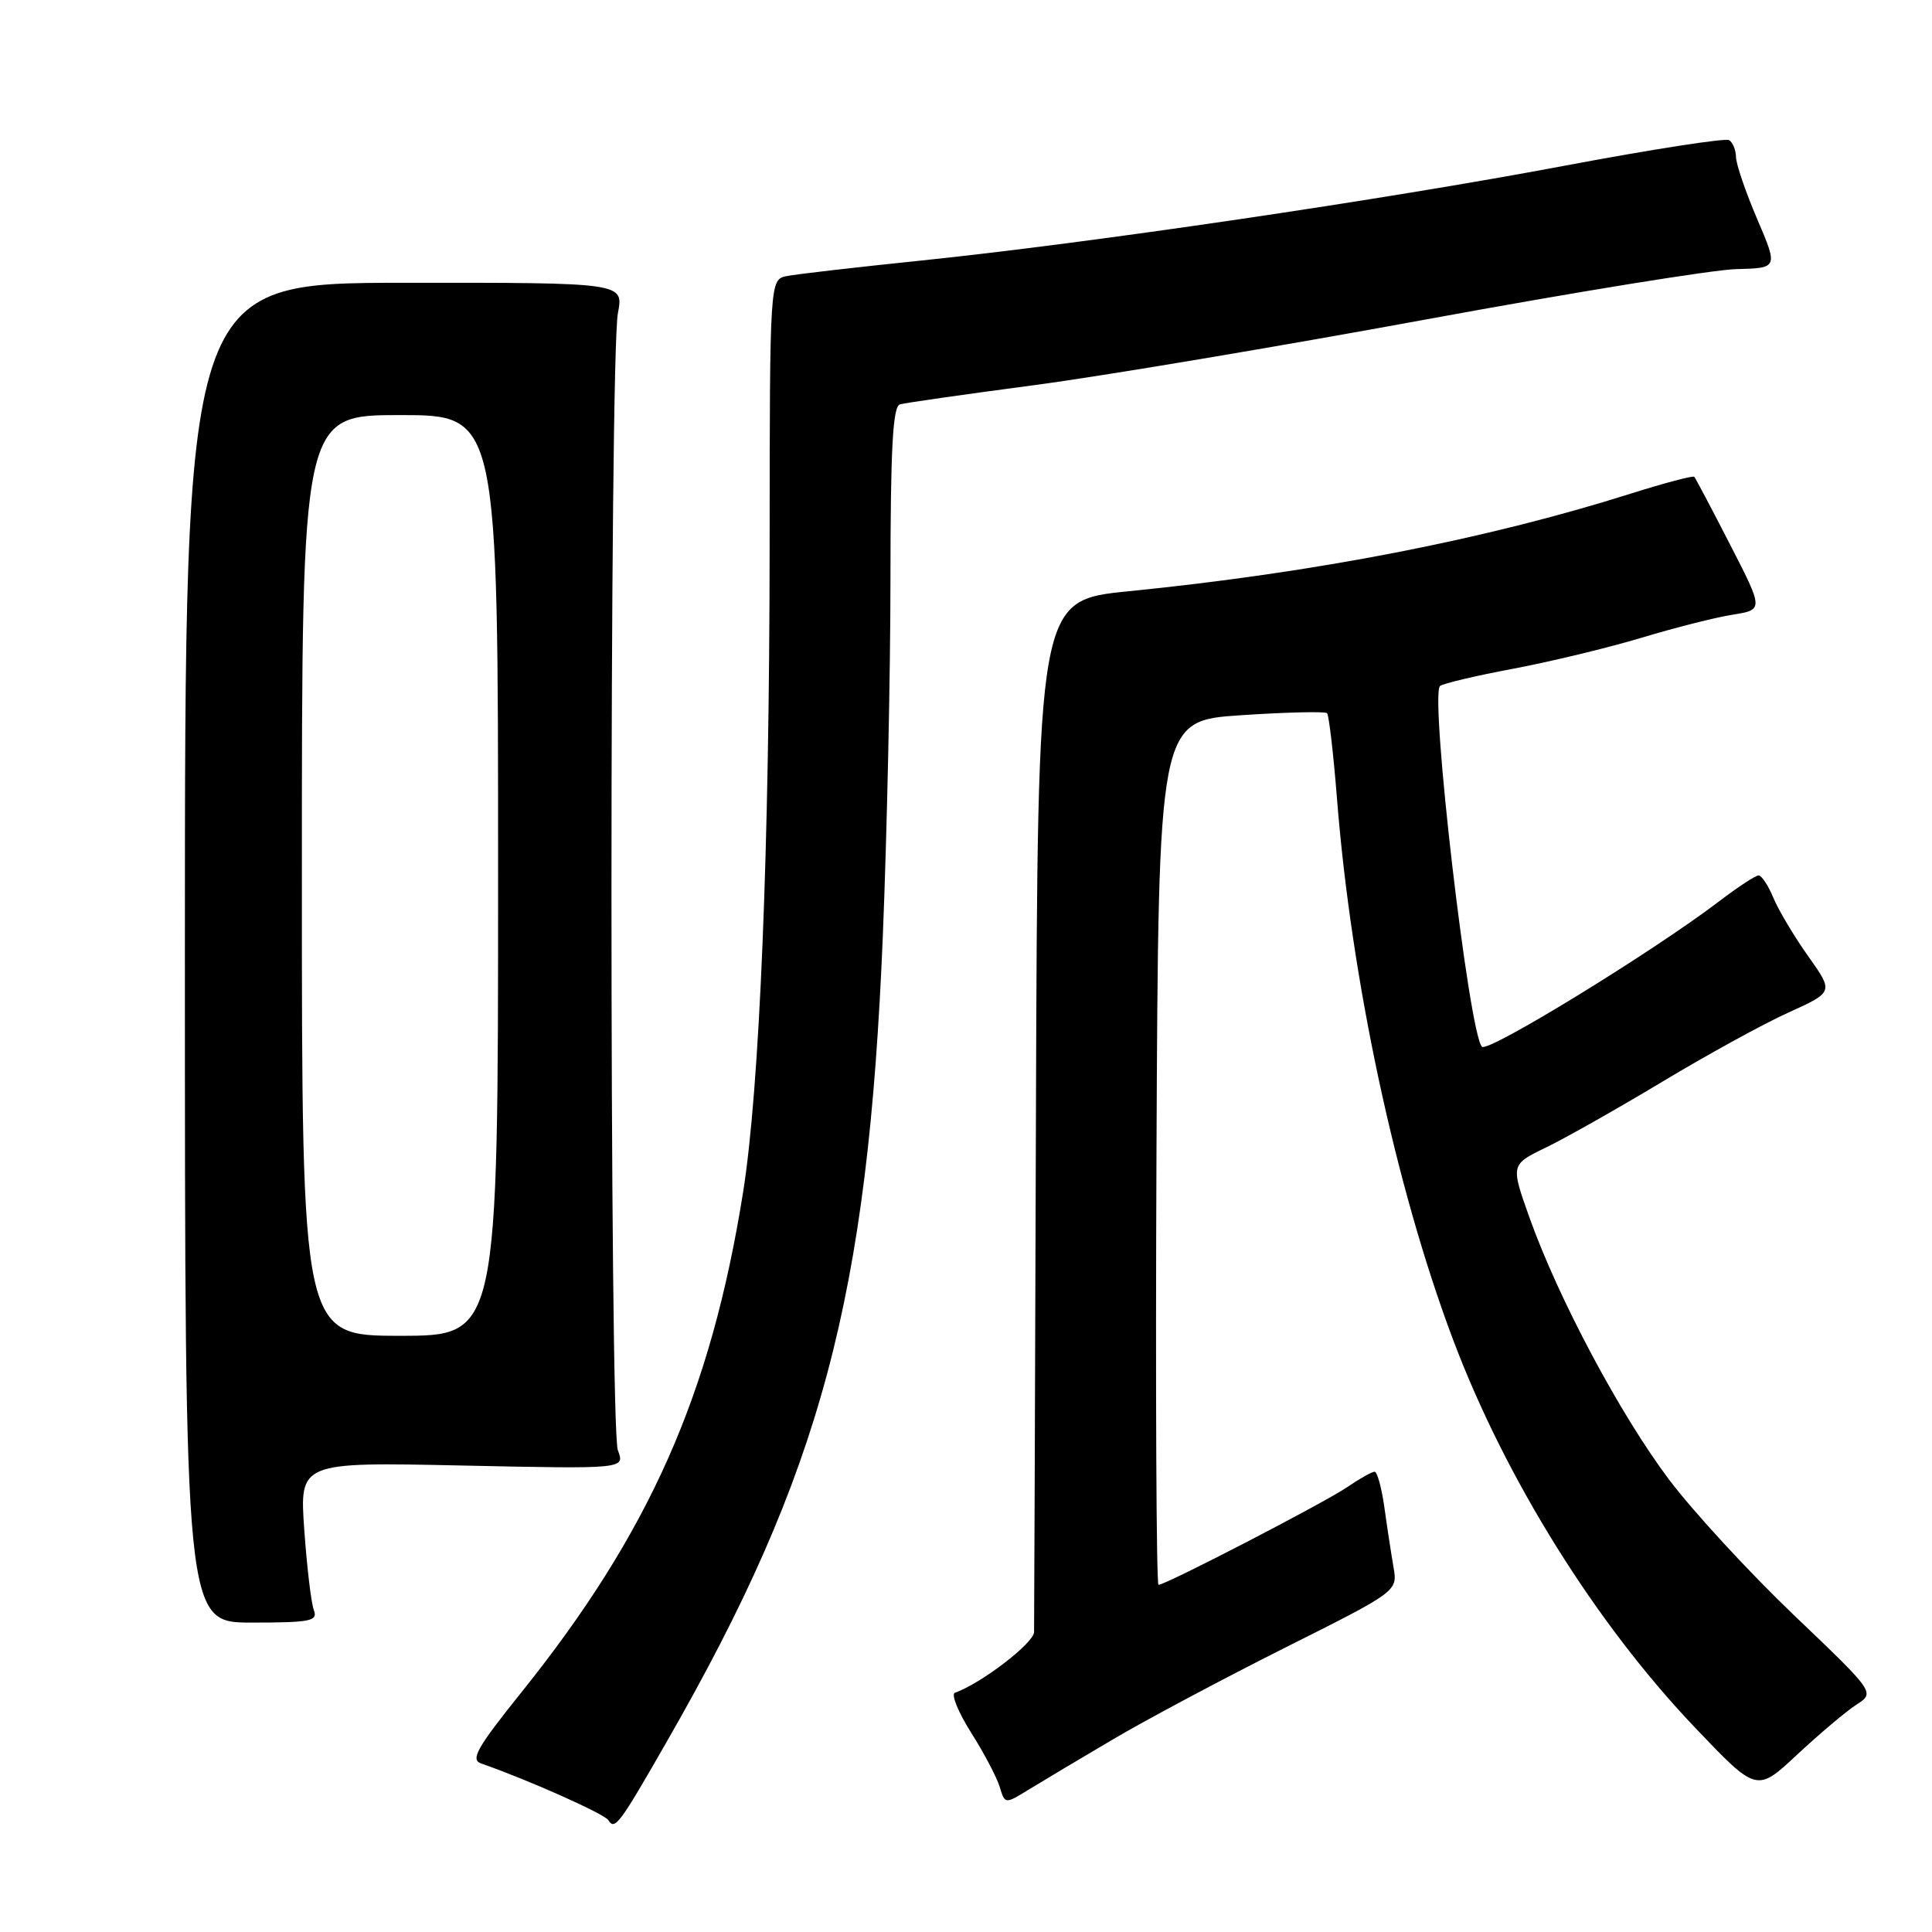<?xml version="1.0" encoding="UTF-8" standalone="no"?>
<!DOCTYPE svg PUBLIC "-//W3C//DTD SVG 1.1//EN" "http://www.w3.org/Graphics/SVG/1.1/DTD/svg11.dtd" >
<svg xmlns="http://www.w3.org/2000/svg" xmlns:xlink="http://www.w3.org/1999/xlink" version="1.1" viewBox="0 0 256 256">
 <g >
 <path fill="currentColor"
d=" M 88.43 230.64 C 108.83 195.07 115.01 171.97 116.98 124.00 C 117.53 110.53 117.99 89.25 117.99 76.72 C 118.00 59.36 118.30 53.85 119.25 53.58 C 119.94 53.38 127.92 52.24 137.00 51.04 C 146.07 49.84 169.47 45.91 189.00 42.32 C 208.53 38.73 227.00 35.73 230.06 35.66 C 235.61 35.52 235.61 35.52 232.83 29.01 C 231.30 25.43 230.04 21.74 230.03 20.81 C 230.01 19.88 229.60 18.87 229.12 18.57 C 228.63 18.27 218.84 19.79 207.37 21.95 C 183.23 26.50 144.35 32.22 122.00 34.53 C 113.47 35.41 105.49 36.33 104.25 36.58 C 102.00 37.04 102.00 37.04 101.98 72.27 C 101.96 112.54 100.66 144.21 98.46 158.00 C 94.18 184.79 86.06 203.10 69.05 224.29 C 63.19 231.60 62.30 233.17 63.76 233.67 C 69.94 235.82 80.10 240.35 80.61 241.18 C 81.47 242.56 82.04 241.80 88.43 230.64 Z  M 147.50 230.46 C 151.90 227.86 162.18 222.39 170.35 218.29 C 185.19 210.85 185.19 210.85 184.65 207.67 C 184.35 205.93 183.80 202.36 183.44 199.75 C 183.07 197.14 182.49 195.00 182.14 195.01 C 181.79 195.01 180.15 195.93 178.50 197.06 C 175.46 199.13 154.48 210.00 153.51 210.00 C 153.22 210.00 153.10 184.24 153.24 152.75 C 153.50 95.50 153.50 95.50 164.44 94.77 C 170.45 94.37 175.58 94.25 175.84 94.50 C 176.09 94.76 176.68 99.81 177.15 105.73 C 179.05 129.85 184.93 157.30 192.53 177.49 C 199.47 195.92 211.45 215.13 224.64 228.96 C 232.78 237.50 232.78 237.50 238.14 232.49 C 241.09 229.74 244.62 226.76 245.98 225.88 C 248.46 224.28 248.46 224.28 237.71 214.02 C 231.80 208.37 224.36 200.30 221.17 196.07 C 214.71 187.49 206.53 172.15 202.69 161.41 C 200.16 154.32 200.16 154.32 204.83 152.06 C 207.40 150.82 214.33 146.90 220.24 143.35 C 226.14 139.80 233.67 135.66 236.97 134.17 C 242.97 131.45 242.97 131.45 239.60 126.71 C 237.75 124.11 235.68 120.63 234.99 118.99 C 234.31 117.34 233.43 116.00 233.02 116.00 C 232.62 116.00 230.30 117.52 227.86 119.38 C 219.12 126.05 197.18 139.51 196.37 138.70 C 194.64 136.98 189.43 92.11 190.81 90.90 C 191.19 90.57 195.55 89.54 200.50 88.61 C 205.45 87.68 213.10 85.83 217.50 84.51 C 221.90 83.18 227.34 81.80 229.59 81.45 C 233.68 80.79 233.68 80.79 229.24 72.15 C 226.80 67.39 224.66 63.35 224.50 63.18 C 224.33 63.00 220.55 64.00 216.11 65.40 C 196.85 71.49 174.37 75.86 149.50 78.35 C 137.50 79.55 137.50 79.55 137.27 147.03 C 137.15 184.14 137.04 215.29 137.02 216.25 C 137.00 217.71 130.03 223.06 126.53 224.30 C 126.00 224.49 126.96 226.86 128.67 229.57 C 130.39 232.28 132.09 235.53 132.47 236.78 C 133.16 239.07 133.16 239.07 136.33 237.12 C 138.07 236.05 143.10 233.05 147.50 230.46 Z  M 41.59 213.36 C 41.24 212.47 40.67 207.68 40.32 202.73 C 39.68 193.73 39.68 193.73 61.25 194.19 C 82.82 194.65 82.82 194.65 81.87 192.17 C 80.74 189.18 80.74 47.39 81.88 41.47 C 82.65 37.45 82.65 37.45 53.57 37.47 C 24.50 37.50 24.50 37.50 24.50 126.25 C 24.50 215.00 24.50 215.00 33.36 215.00 C 41.14 215.00 42.14 214.80 41.59 213.36 Z  M 40.00 116.00 C 40.00 55.00 40.00 55.00 53.00 55.00 C 66.00 55.00 66.00 55.00 66.00 116.00 C 66.00 177.00 66.00 177.00 53.00 177.00 C 40.00 177.00 40.00 177.00 40.00 116.00 Z "/>
</g>
</svg>